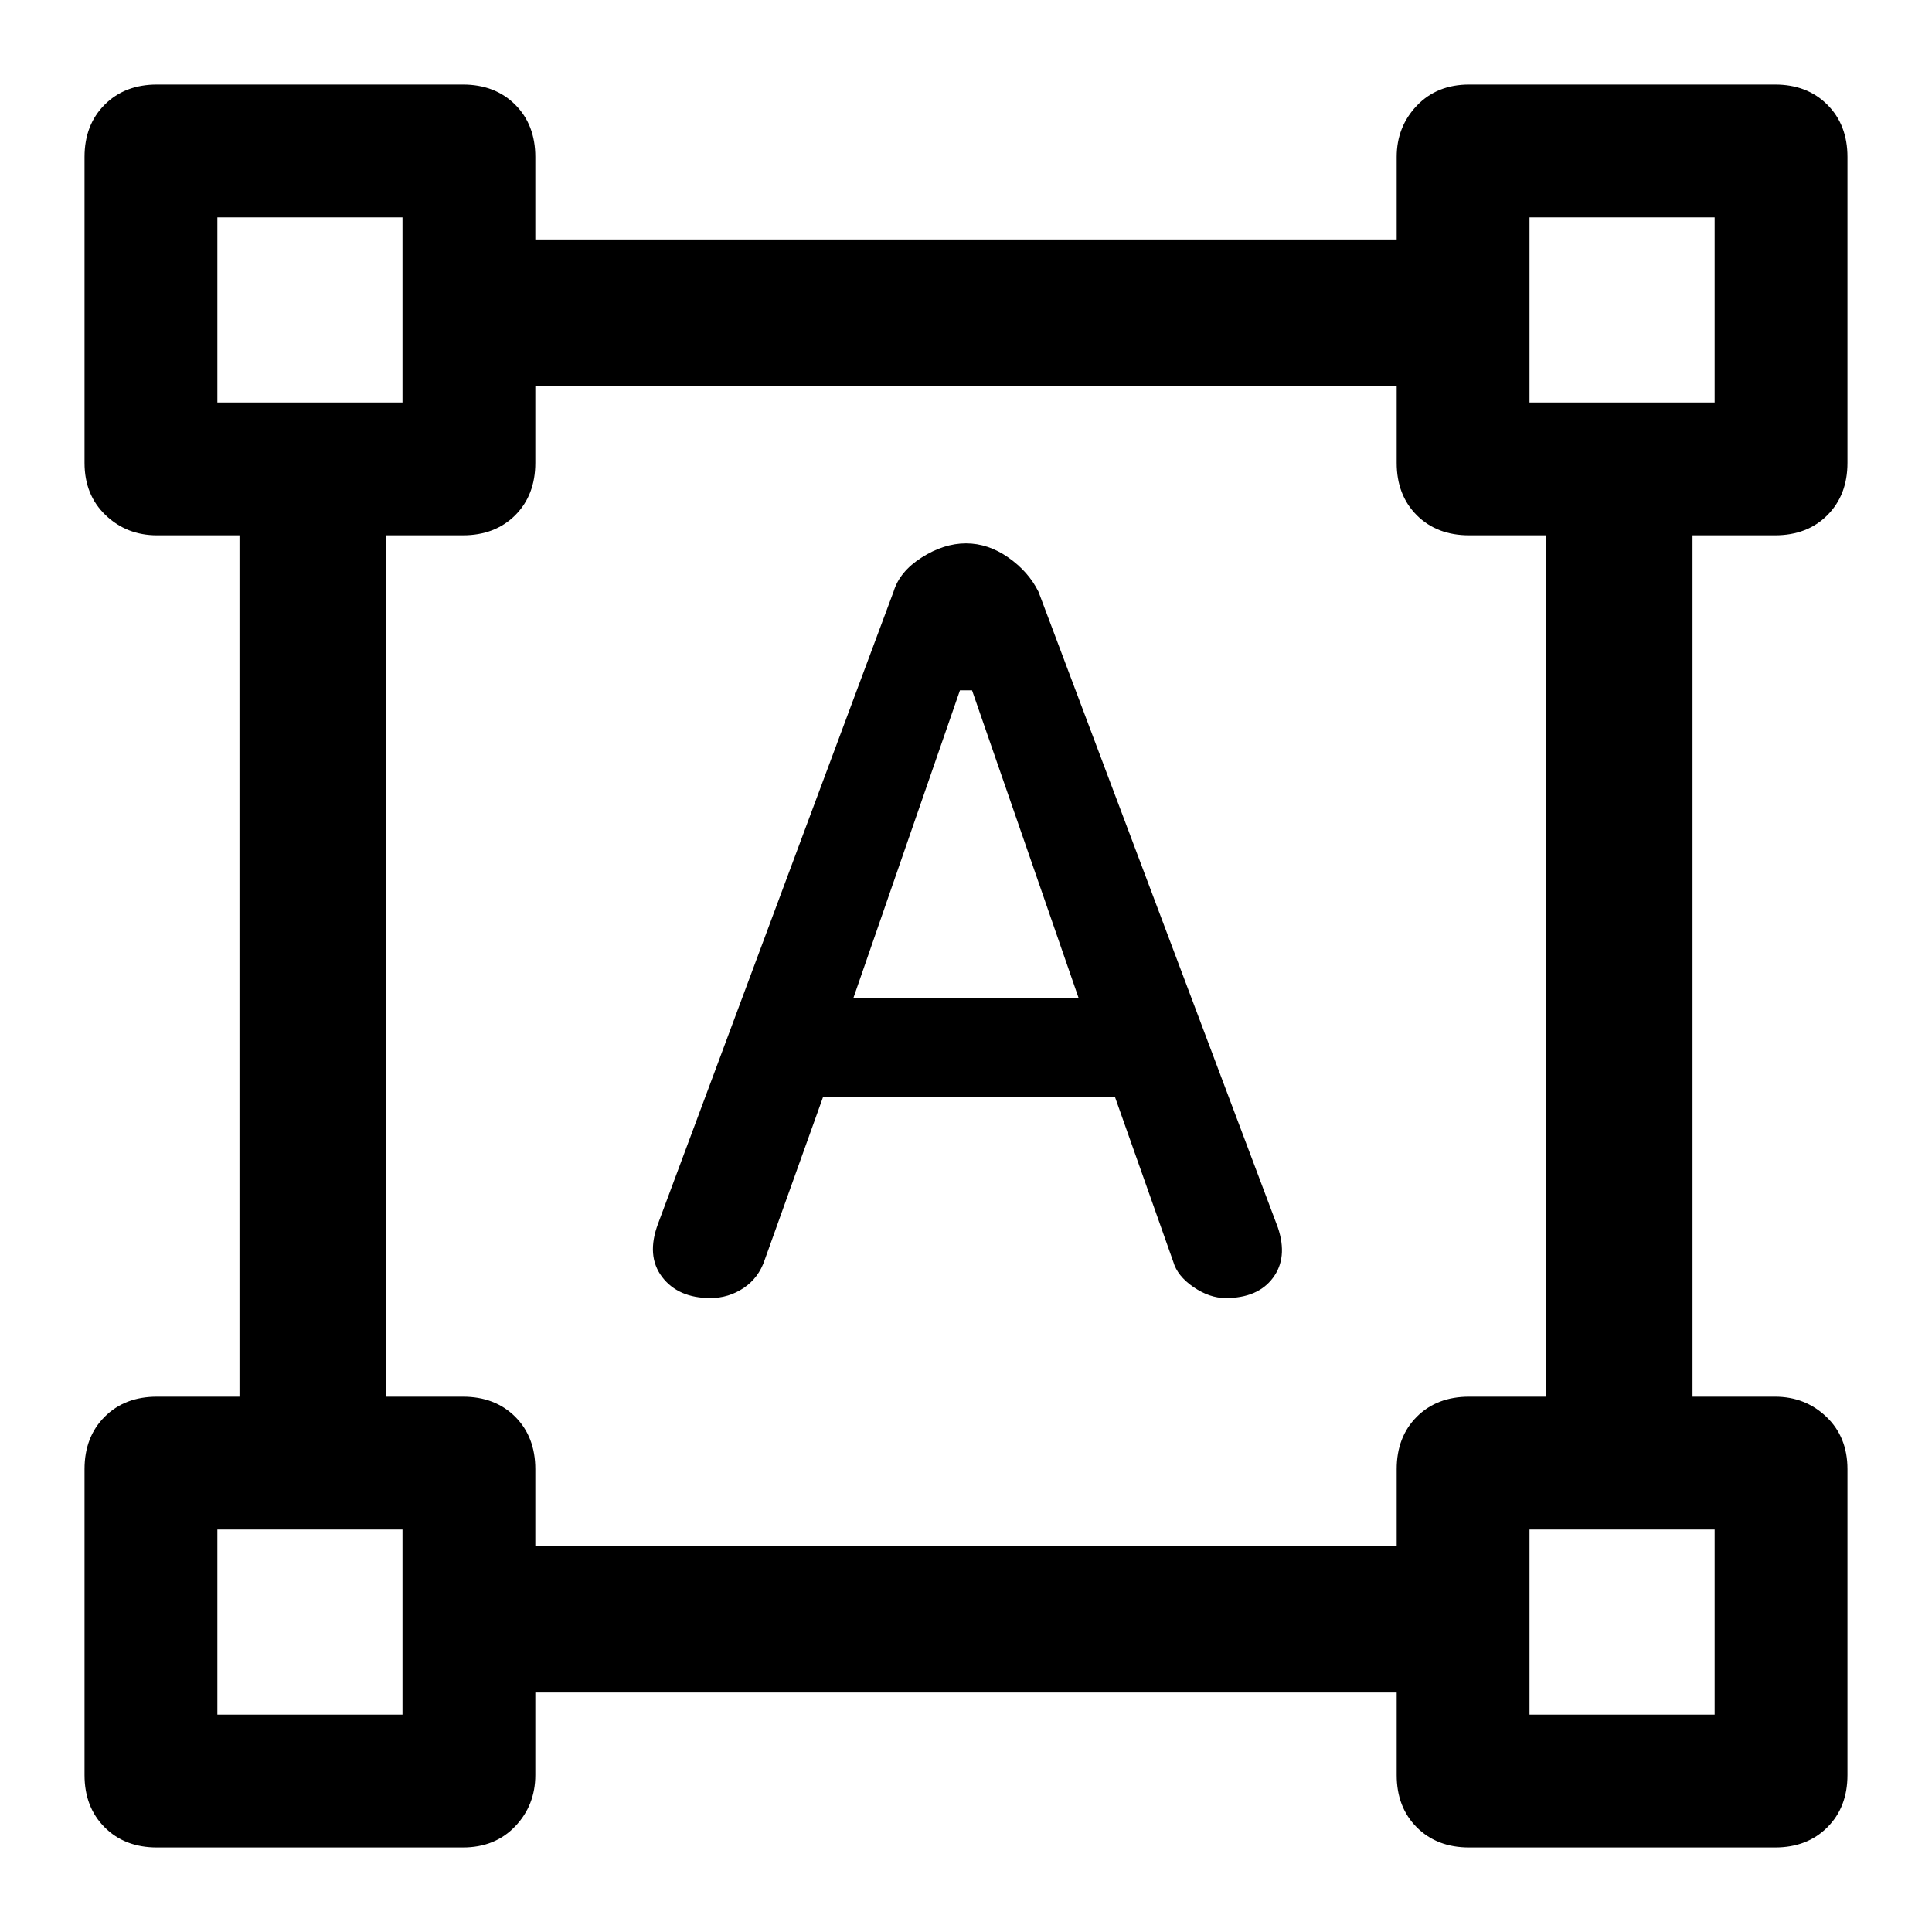 <svg xmlns="http://www.w3.org/2000/svg" height="40" width="40"><path d="M3.25 38.25Q2.583 38.25 2.167 37.833Q1.75 37.417 1.75 36.75V30.417Q1.75 29.75 2.167 29.333Q2.583 28.917 3.25 28.917H4.958V11.083H3.25Q2.625 11.083 2.188 10.667Q1.75 10.25 1.75 9.583V3.25Q1.75 2.583 2.167 2.167Q2.583 1.75 3.25 1.75H9.583Q10.25 1.75 10.667 2.167Q11.083 2.583 11.083 3.25V4.958H28.917V3.25Q28.917 2.625 29.333 2.188Q29.75 1.75 30.417 1.75H36.75Q37.417 1.75 37.833 2.167Q38.25 2.583 38.25 3.25V9.583Q38.25 10.25 37.833 10.667Q37.417 11.083 36.75 11.083H35.042V28.917H36.75Q37.375 28.917 37.812 29.333Q38.25 29.75 38.25 30.417V36.75Q38.25 37.417 37.833 37.833Q37.417 38.25 36.75 38.25H30.417Q29.75 38.25 29.333 37.833Q28.917 37.417 28.917 36.75V35.042H11.083V36.75Q11.083 37.375 10.667 37.812Q10.25 38.25 9.583 38.25ZM11.083 32H28.917V30.417Q28.917 29.75 29.333 29.333Q29.75 28.917 30.417 28.917H32V11.083H30.417Q29.75 11.083 29.333 10.667Q28.917 10.25 28.917 9.583V8H11.083V9.583Q11.083 10.25 10.667 10.667Q10.25 11.083 9.583 11.083H8V28.917H9.583Q10.25 28.917 10.667 29.333Q11.083 29.75 11.083 30.417ZM14.708 26.875Q14.042 26.875 13.708 26.438Q13.375 26 13.625 25.333L18.5 12.25Q18.625 11.833 19.083 11.542Q19.542 11.25 20 11.25Q20.458 11.25 20.875 11.542Q21.292 11.833 21.5 12.25L26.458 25.417Q26.667 26.042 26.354 26.458Q26.042 26.875 25.375 26.875Q25.042 26.875 24.708 26.646Q24.375 26.417 24.292 26.125L23.083 22.708H17.042L15.833 26.083Q15.708 26.458 15.396 26.667Q15.083 26.875 14.708 26.875ZM17.667 20.667H22.333L20.125 14.292H19.875ZM4.5 8.333H8.333V4.5H4.5ZM31.667 8.333H35.5V4.5H31.667ZM31.667 35.5H35.5V31.667H31.667ZM4.5 35.5H8.333V31.667H4.5ZM31.667 8.333ZM31.667 31.667ZM8.333 31.667ZM8.333 8.333Z"/></svg>